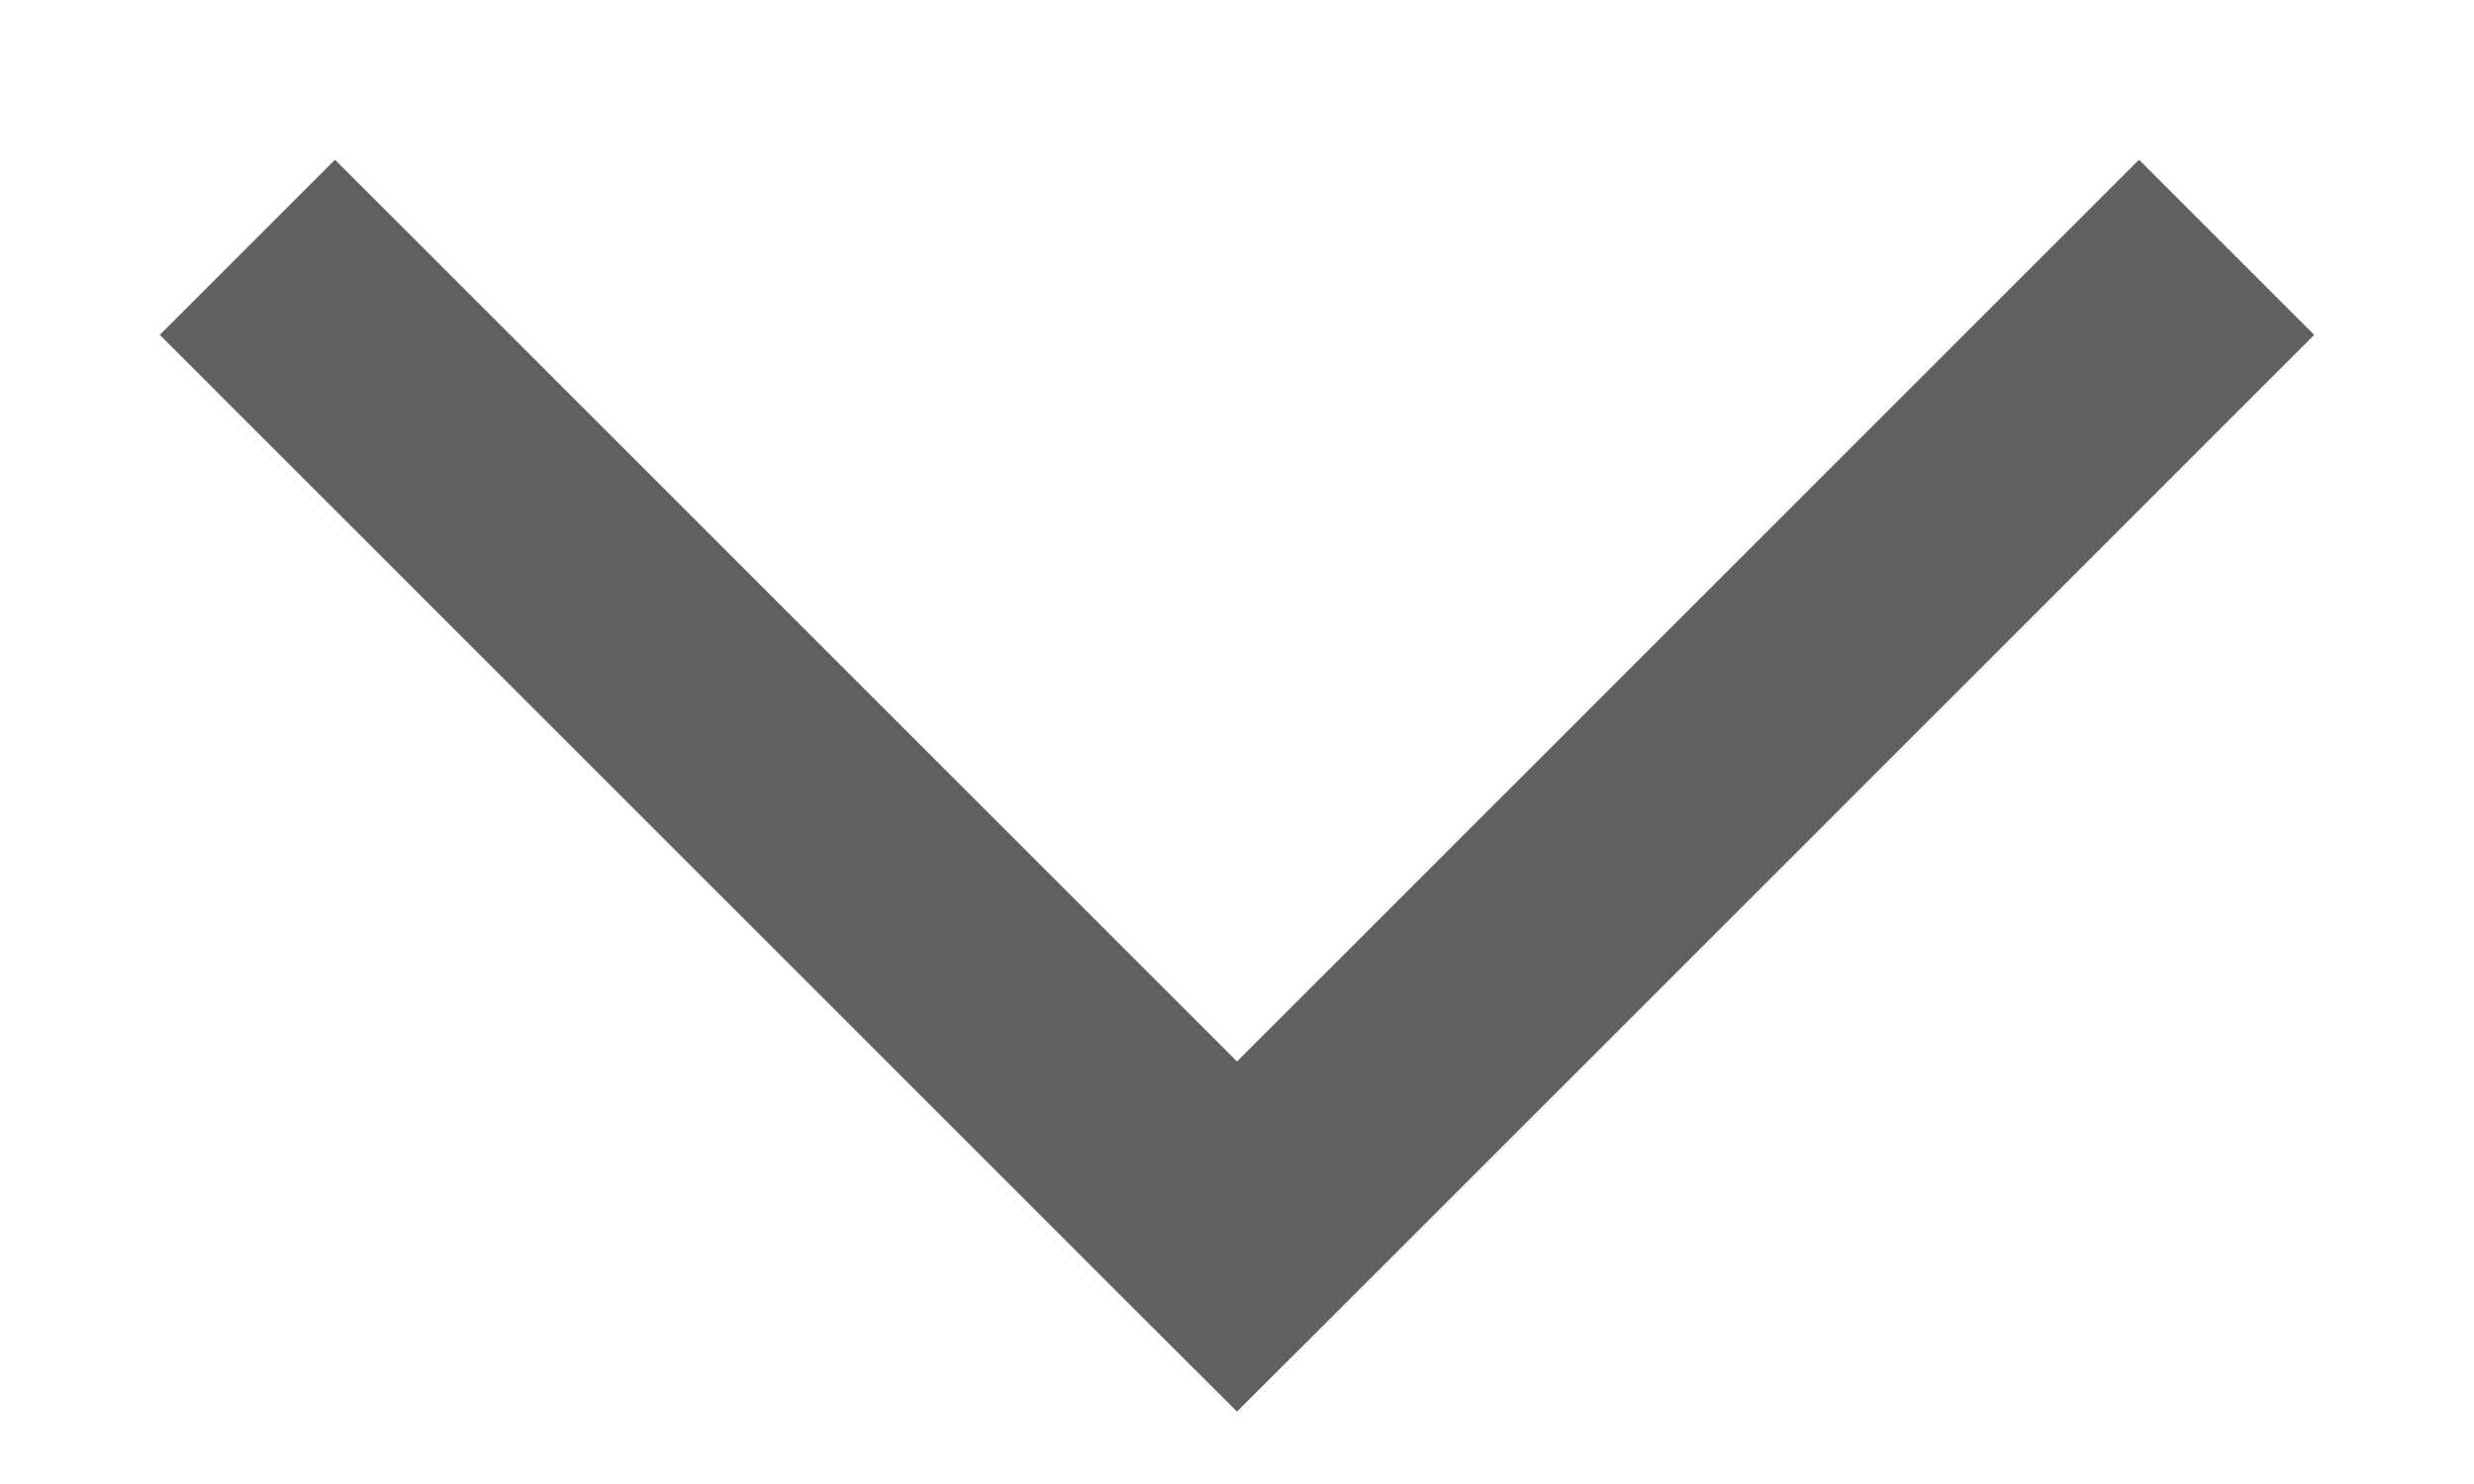 <svg width="10" height="6" xmlns="http://www.w3.org/2000/svg" xmlns:xlink="http://www.w3.org/1999/xlink"><use xlink:href="#a" transform="translate(1 1)" fill="#606060"/><defs><path id="a" d="M4 4l-.354.354.354.353.354-.353L4 4zM-.354.354l4 4 .708-.708-4-4-.708.708zm4.708 4l4-4-.708-.708-4 4 .708.708z"/></defs></svg>